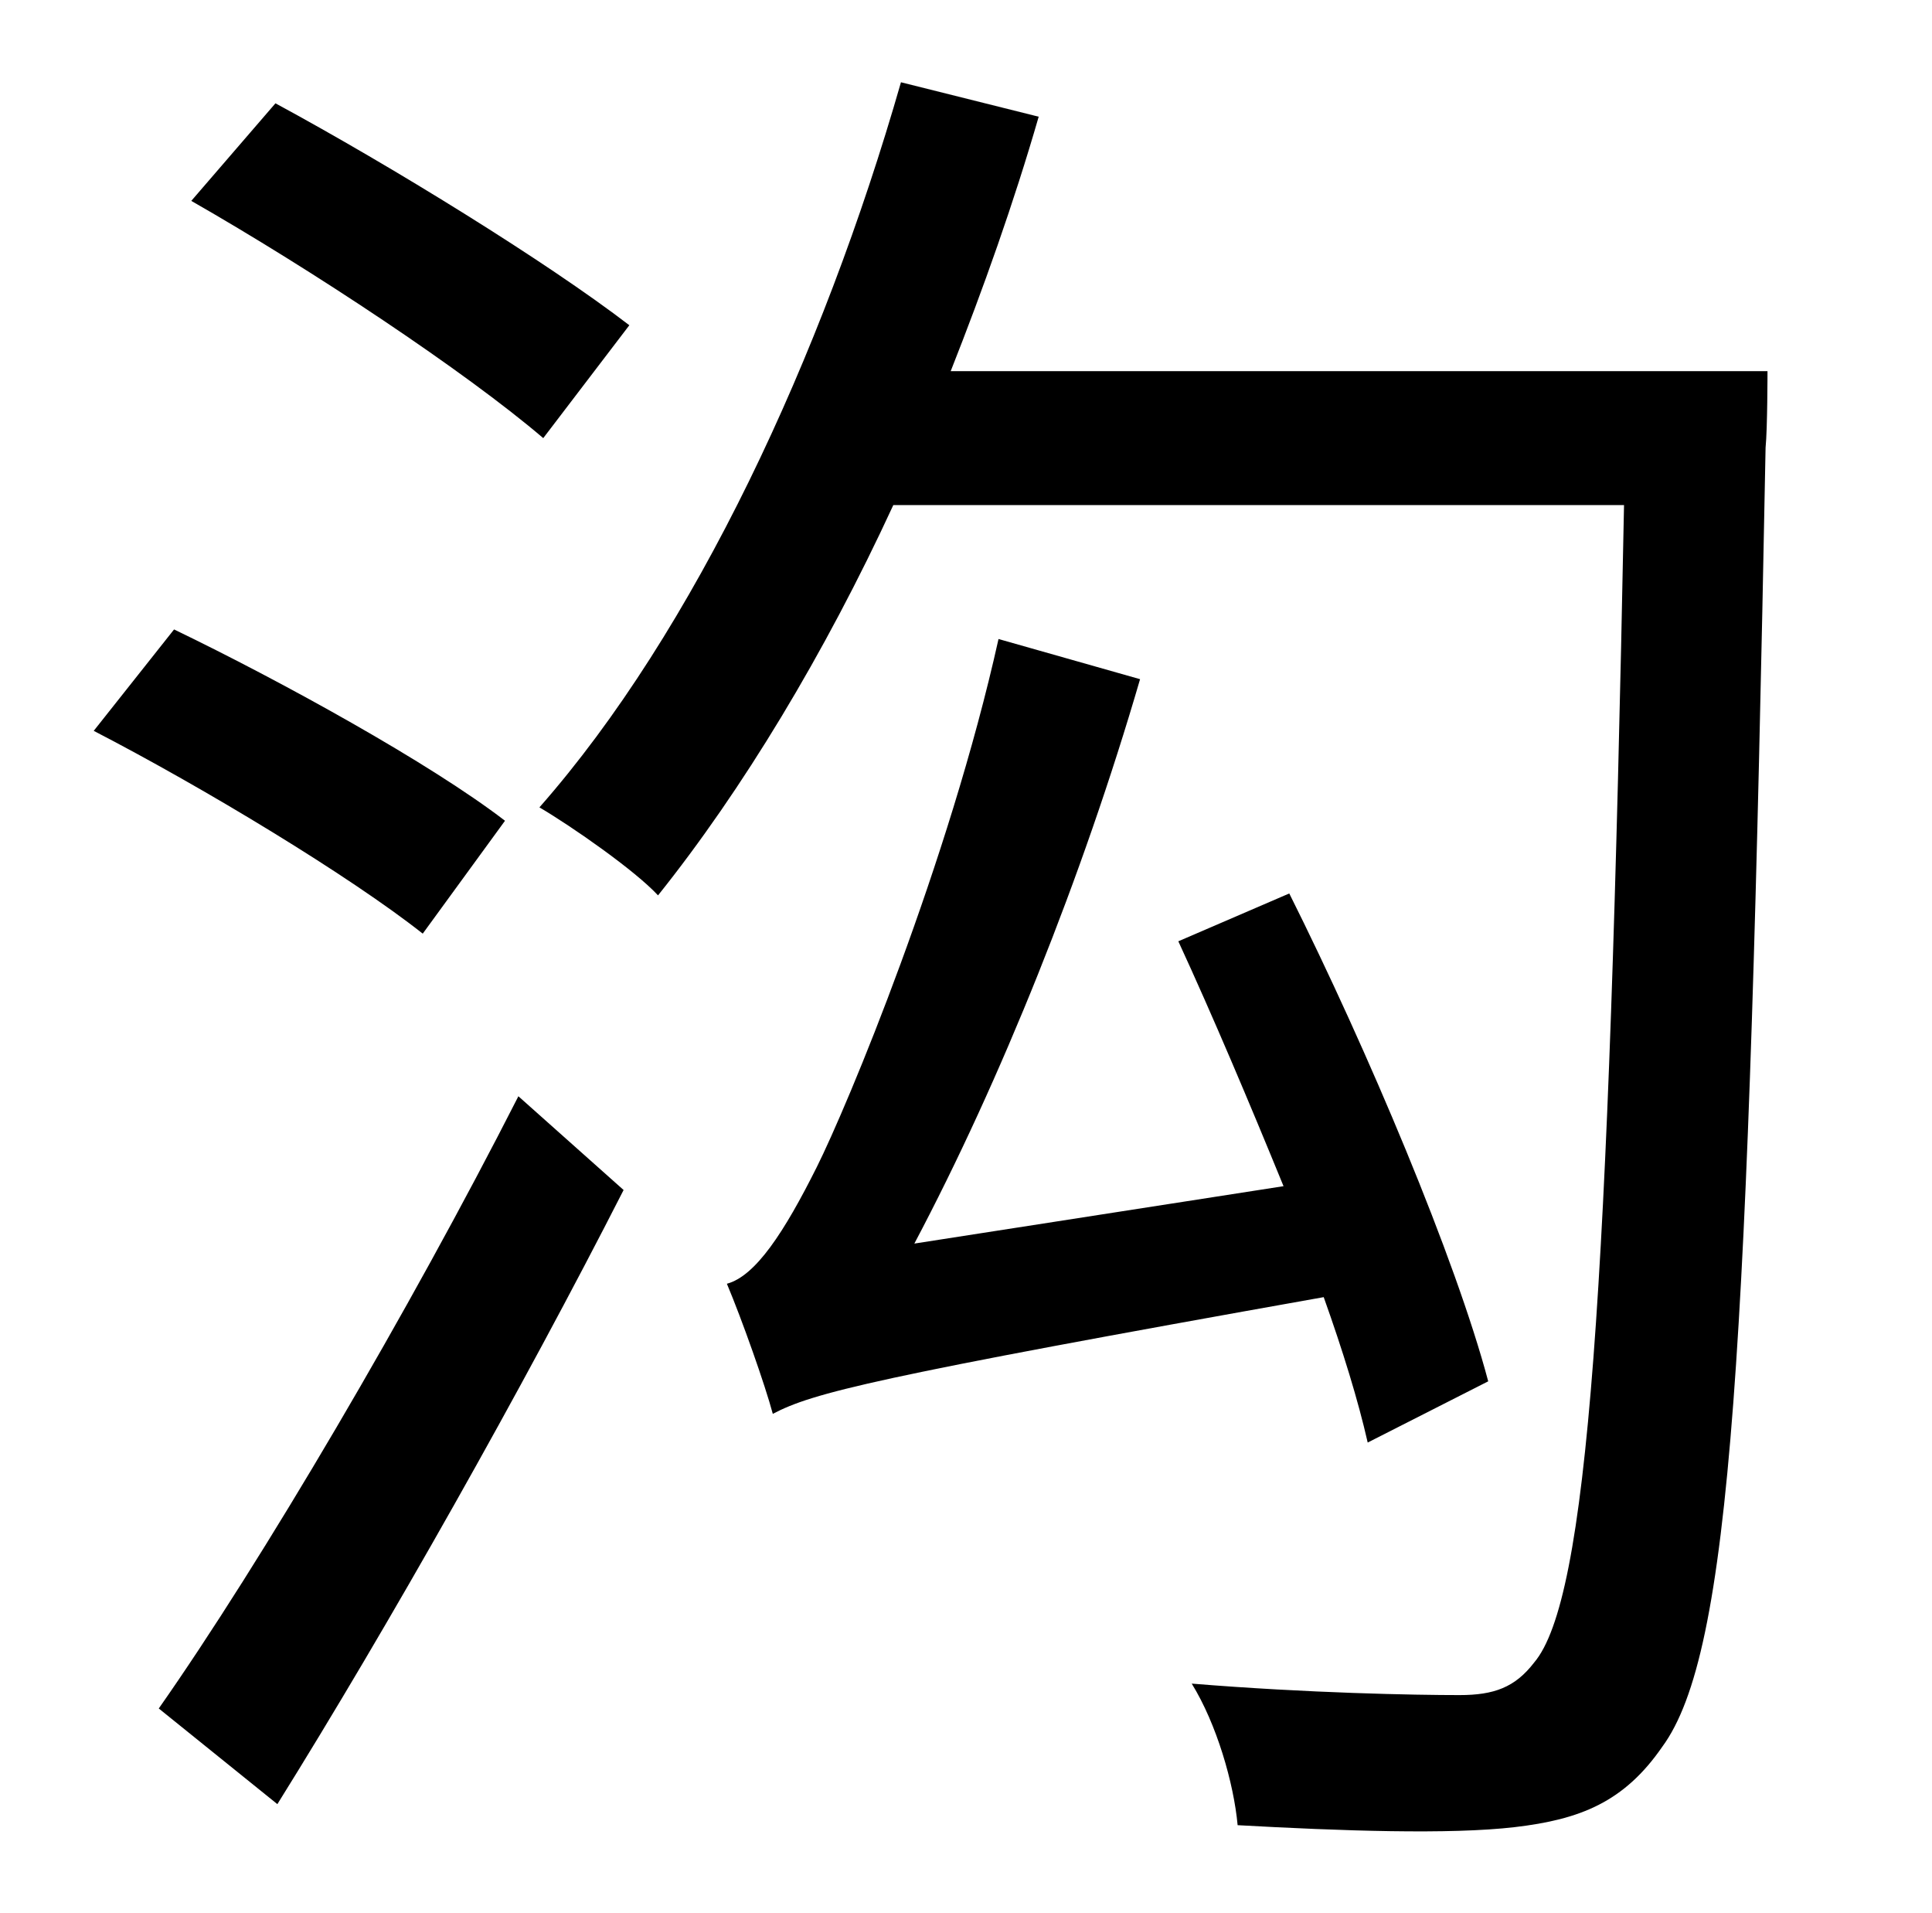 <?xml version="1.0" standalone="no"?>
<!DOCTYPE svg PUBLIC "-//W3C//DTD SVG 1.1//EN" "http://www.w3.org/Graphics/SVG/1.1/DTD/svg11.dtd" >
<svg xmlns="http://www.w3.org/2000/svg" xmlns:xlink="http://www.w3.org/1999/xlink" version="1.1" viewBox="-10 0 1010 1000">
   <path fill="currentColor"
d="M319 170l-45 59c-41 -35 -121 -88 -184 -124l44 -51c61 33 142 83 185 116zM254 429l-43 59c-38 -30 -114 -76 -172 -106l42 -53c56 27 134 70 173 100zM135 943l-62 -50c54 -77 131 -208 188 -320l55 49c-53 104 -123 228 -181 321zM768 722l-63 32
c-5 -22 -13 -48 -23 -76c-236 42 -267 50 -288 61c-4 -15 -16 -49 -24 -68c15 -4 30 -27 47 -61c16 -32 69 -159 95 -276l74 21c-30 103 -73 210 -118 295l193 -30c-18 -44 -37 -89 -55 -128l58 -25c41 82 87 191 104 255zM487 194h427s0 30 -1 40c-9 475 -18 630 -54 679
c-20 29 -43 38 -77 42s-91 2 -145 -1c-2 -22 -11 -53 -24 -74c61 5 117 6 140 6c18 0 29 -4 39 -17c28 -33 39 -190 47 -605h-382c-36 78 -79 149 -123 204c-12 -13 -45 -36 -62 -46c81 -92 148 -236 189 -379l72 18c-13 45 -29 90 -46 133z" />
</svg>
